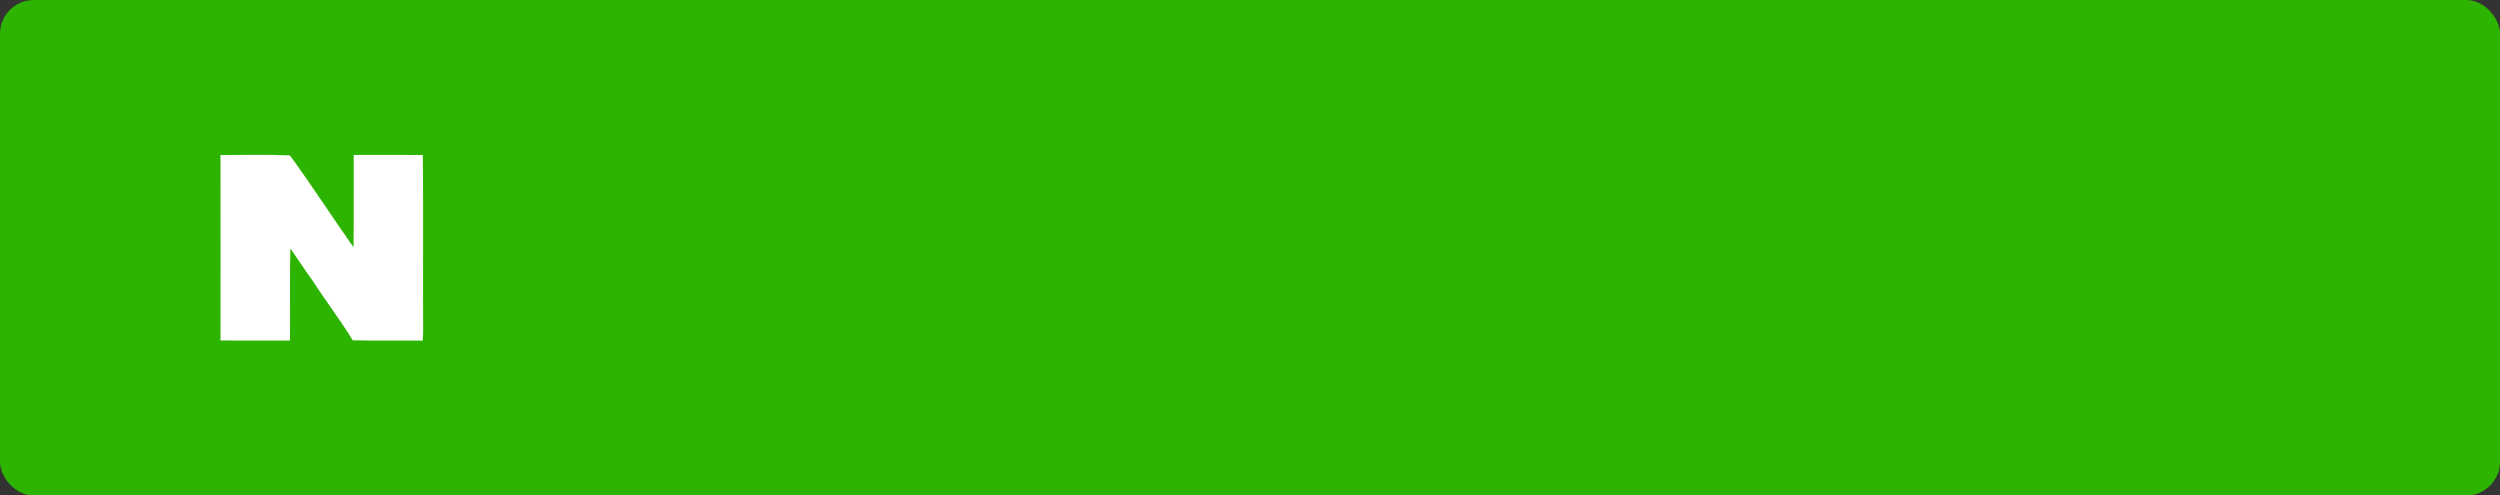 <?xml version="1.0" encoding="UTF-8"?><svg id="_이어_1" xmlns="http://www.w3.org/2000/svg" viewBox="0 0 222 44"><rect x="0" y="0" width="222" height="44" fill="#333333" stroke="none"/><defs><style>.cls-1{fill:#fff;}.cls-2{fill:#2db400;}</style></defs><rect class="cls-2" width="222" height="44" rx="3" ry="3"/><path class="cls-1" d="M19.578,13.769c.013,5.488,.004,10.977,.004,16.465,2.056,.012,4.113,.009,6.168,.002,.031-2.721-.038-5.444,.036-8.165,.675,.942,1.29,1.925,1.978,2.858,1.151,1.787,2.453,3.476,3.559,5.29,2.07,.055,4.139-.002,6.21,.032,.022-.258,.044-.514,.044-.773-.03-5.238,.025-10.477-.028-15.714-2.048-.016-4.093,.004-6.139-.008-.016,2.736,.016,5.474-.018,8.207-1.902-2.705-3.699-5.491-5.645-8.162-2.051-.093-4.114-.028-6.17-.031Z"/></svg>